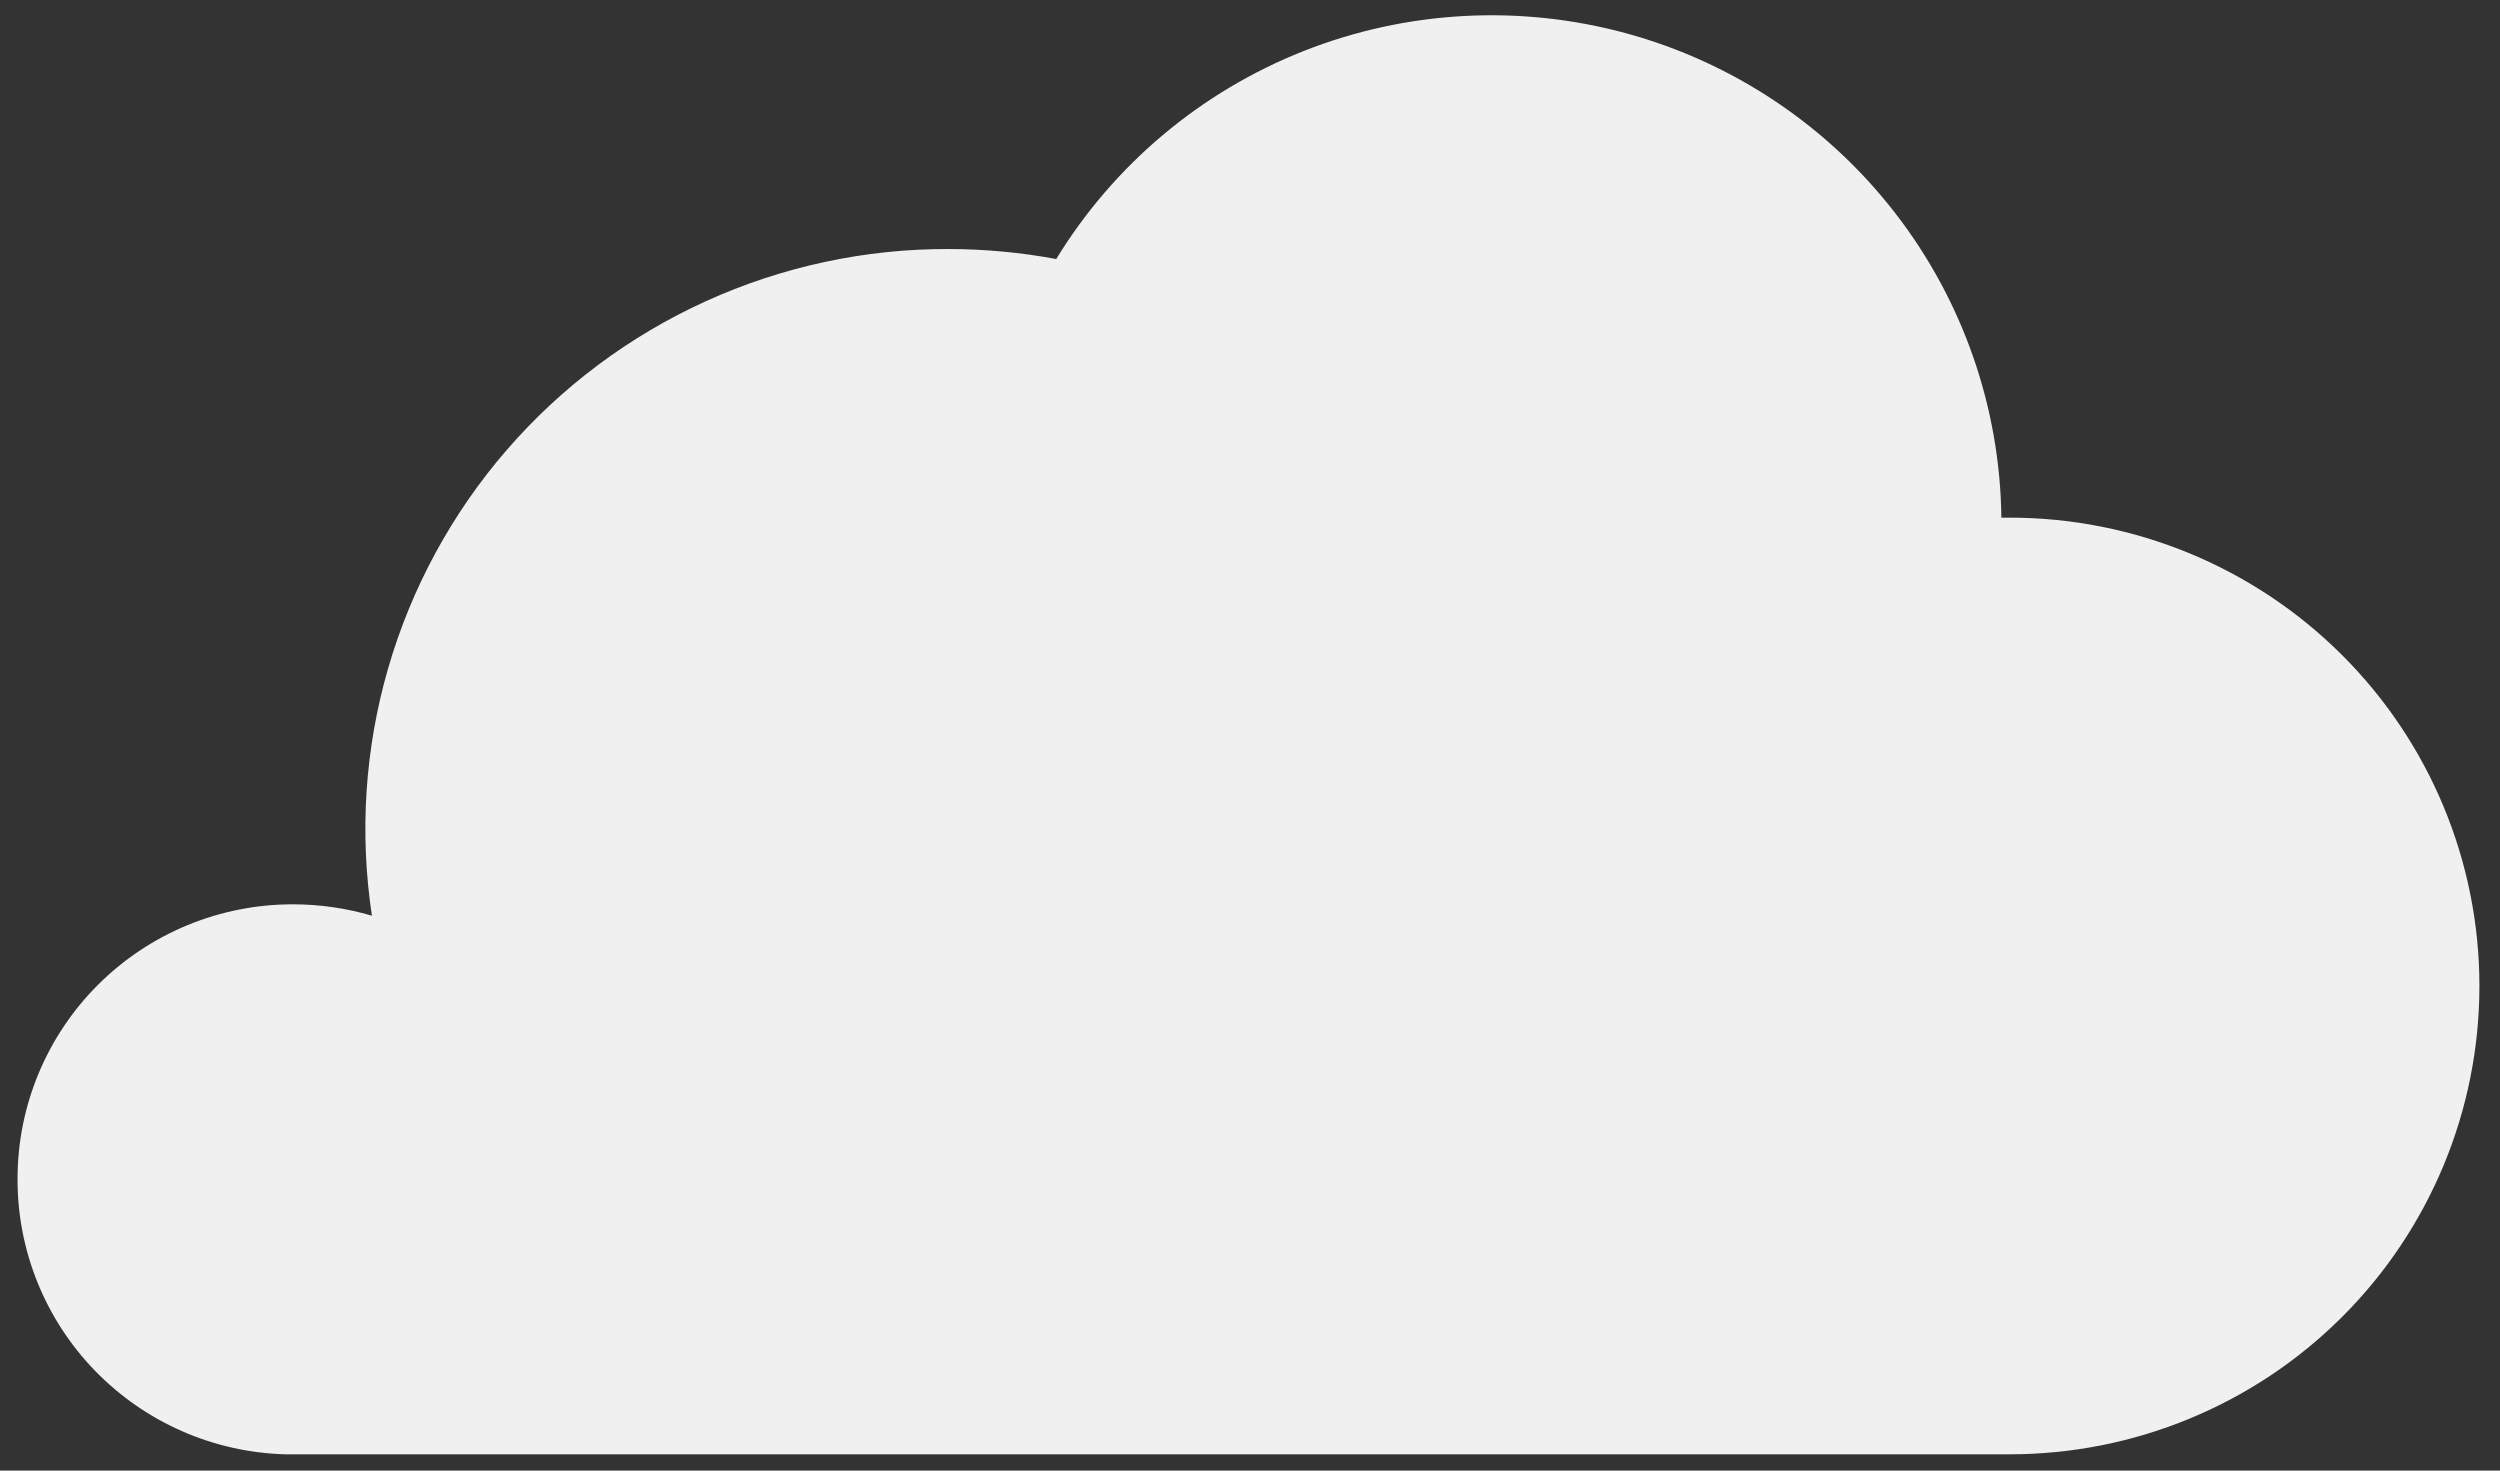 <svg width="51" height="30" viewBox="0 0 51 30" fill="none" xmlns="http://www.w3.org/2000/svg">
<rect x="0" y="0" width="51" height="30" fill="#333333" stroke="none"/>
<path id="Vector" d="M0.358 24.045C0.358 22.561 0.949 21.137 2.002 20.087C3.054 19.038 4.482 18.448 5.971 18.448C6.518 18.448 7.062 18.526 7.587 18.68C7.331 16.992 7.444 15.27 7.919 13.63C8.394 11.991 9.218 10.473 10.336 9.181C11.455 7.889 12.84 6.854 14.397 6.146C15.954 5.438 17.647 5.074 19.358 5.08C20.093 5.082 20.825 5.15 21.547 5.284C22.723 3.361 24.493 1.873 26.592 1.042C28.691 0.212 31.003 0.086 33.181 0.681C35.358 1.277 37.282 2.564 38.661 4.346C40.041 6.128 40.801 8.309 40.828 10.56H40.998C43.539 10.56 45.977 11.567 47.774 13.359C49.571 15.15 50.58 17.581 50.58 20.114C50.58 22.648 49.571 25.078 47.774 26.87C45.977 28.662 43.539 29.668 40.998 29.668H5.814C4.348 29.626 2.958 29.014 1.938 27.963C0.919 26.913 0.352 25.506 0.358 24.045Z" fill="#F0F0F0"/>
</svg>
